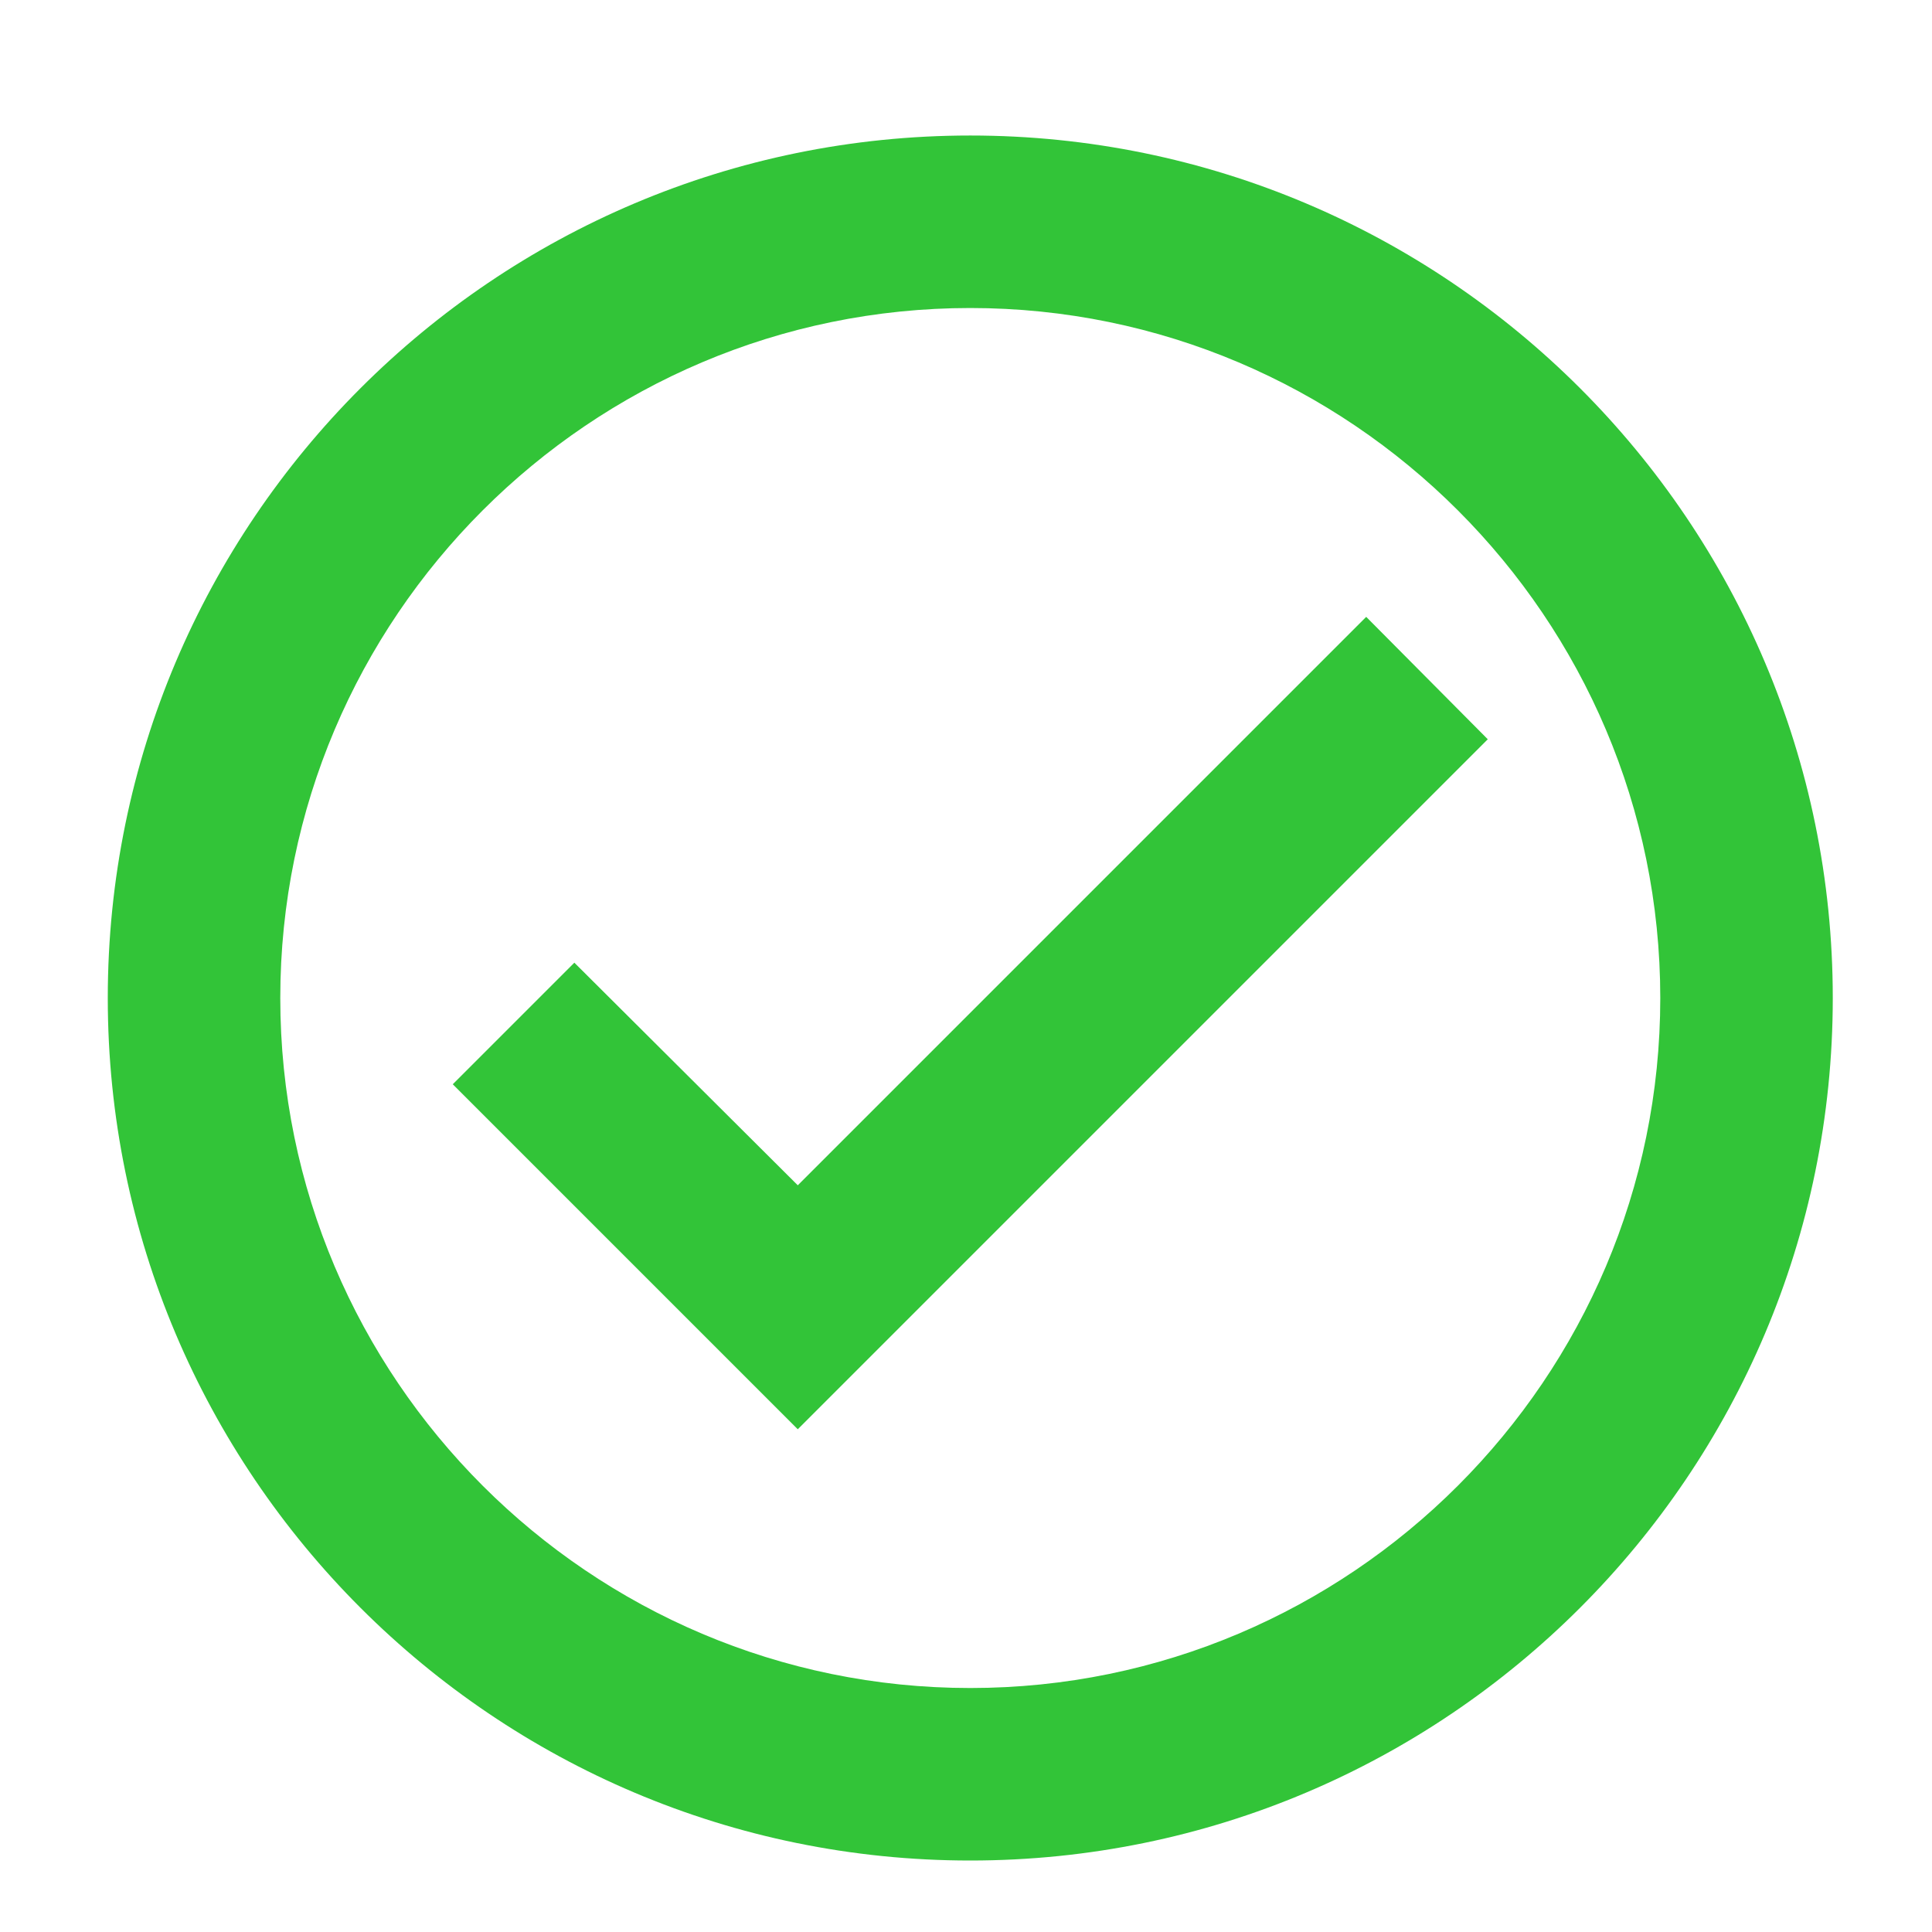 <svg width="14" height="14" viewBox="0 0 14 14" fill="none" xmlns="http://www.w3.org/2000/svg">
<path d="M7.031 0.982C3.581 0.982 0.781 3.782 0.781 7.232C0.781 10.682 3.581 13.482 7.031 13.482C10.481 13.482 13.281 10.682 13.281 7.232C13.281 3.782 10.481 0.982 7.031 0.982ZM7.031 12.232C4.275 12.232 2.031 9.989 2.031 7.232C2.031 4.476 4.275 2.232 7.031 2.232C9.787 2.232 12.031 4.476 12.031 7.232C12.031 9.989 9.787 12.232 7.031 12.232ZM9.9 4.47L5.781 8.589L4.162 6.976L3.281 7.857L5.781 10.357L10.781 5.357L9.9 4.47Z" fill="#32C438"/>
</svg>
